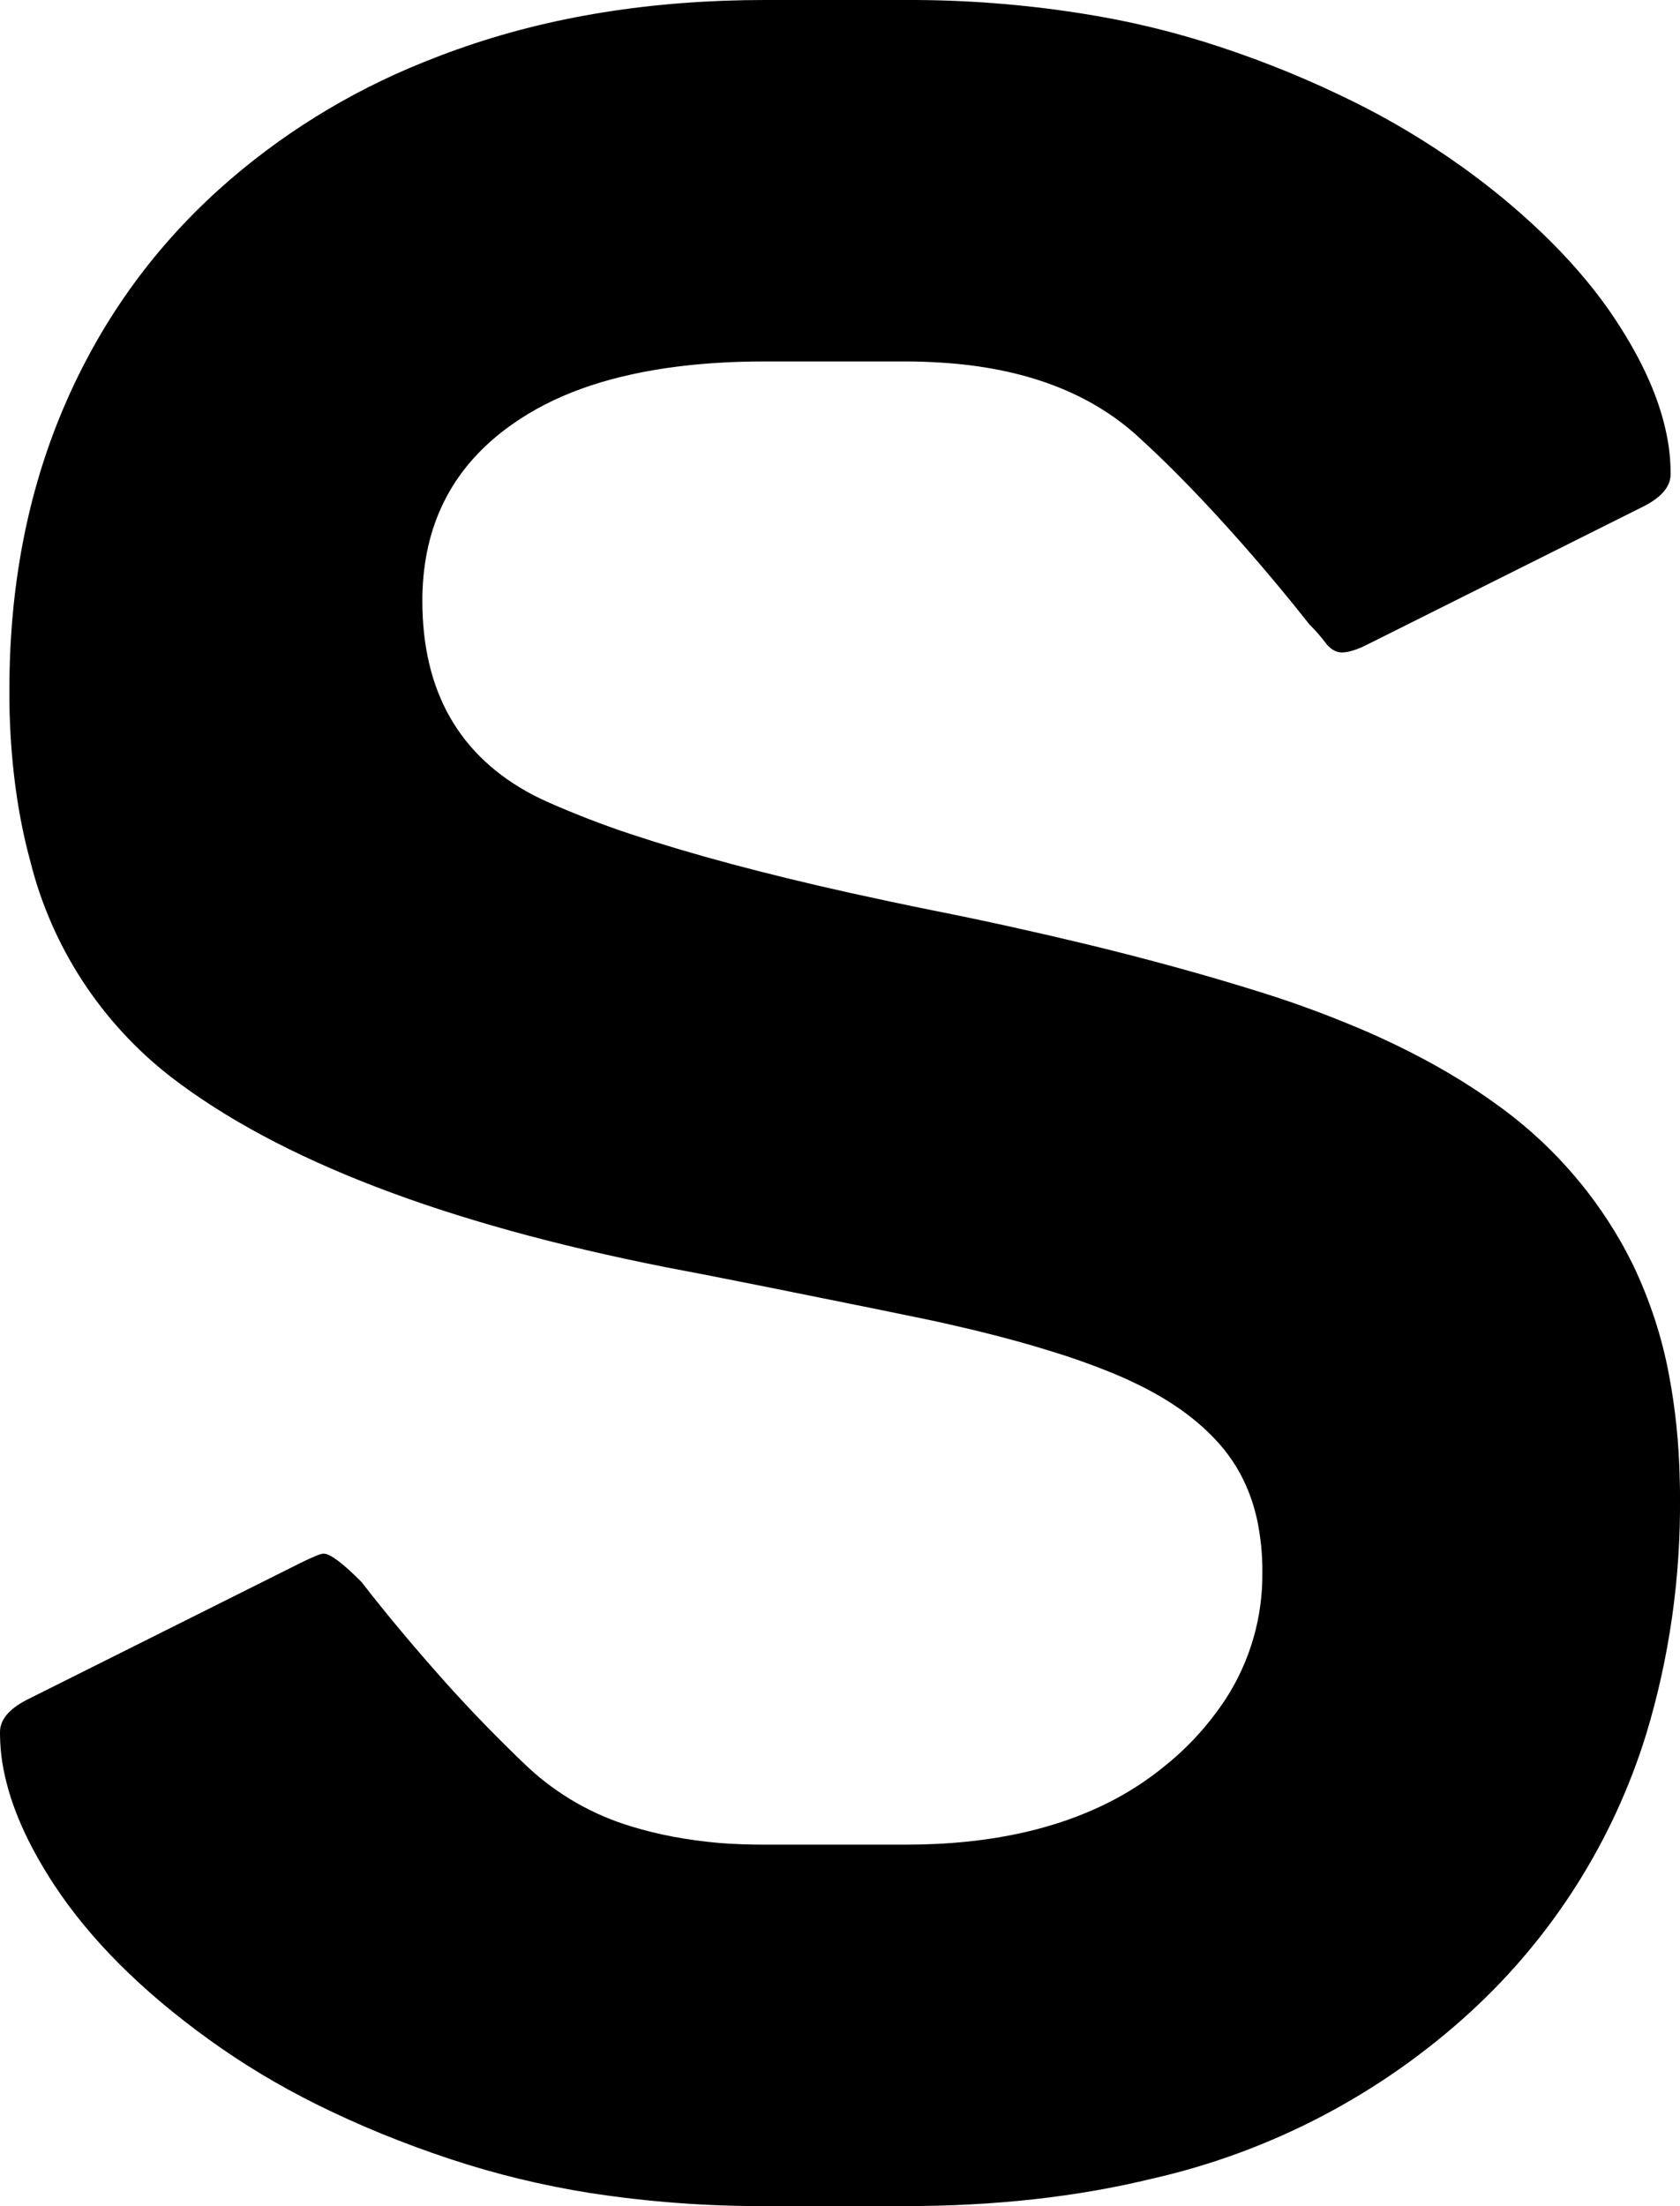 <svg version="1.1" xmlns="http://www.w3.org/2000/svg" xmlns:xlink="http://www.w3.org/1999/xlink" width="7.16" height="9.4" viewBox="0,0,7.16,9.4"><g transform="translate(-279.148,-170.755)"><g data-paper-data="{&quot;isPaintingLayer&quot;:true}" fill="#000000" fill-rule="evenodd" stroke="#000000" stroke-width="0" stroke-linecap="round" stroke-linejoin="miter" stroke-miterlimit="10" stroke-dasharray="" stroke-dashoffset="0" style="mix-blend-mode: normal"><path d="M283.008,180.155h-0.6c-0.25,0.001 -0.5,-0.018 -0.747,-0.056c-0.201,-0.032 -0.4,-0.08 -0.593,-0.144c-0.197,-0.065 -0.389,-0.143 -0.574,-0.235c-0.159,-0.079 -0.312,-0.171 -0.456,-0.275c-0.287,-0.207 -0.507,-0.427 -0.66,-0.66c-0.112,-0.171 -0.184,-0.333 -0.214,-0.486c-0.011,-0.054 -0.016,-0.109 -0.016,-0.164c0,-0.051 0.037,-0.097 0.112,-0.136c0.003,-0.001 0.005,-0.003 0.008,-0.004l1.16,-0.58c0.053,-0.026 0.086,-0.04 0.099,-0.04c0.028,0 0.081,0.04 0.161,0.12c0.114,0.147 0.234,0.289 0.358,0.428c0.112,0.125 0.23,0.246 0.352,0.362c0.126,0.117 0.278,0.204 0.443,0.253c0.114,0.035 0.238,0.058 0.374,0.07c0.064,0.005 0.129,0.007 0.193,0.007h0.6c0.369,0 0.677,-0.071 0.925,-0.212c0.065,-0.037 0.127,-0.08 0.185,-0.128c0.099,-0.08 0.184,-0.175 0.254,-0.281c0.104,-0.161 0.158,-0.348 0.156,-0.539c0.001,-0.075 -0.007,-0.15 -0.022,-0.223c-0.023,-0.104 -0.063,-0.195 -0.12,-0.273c-0.006,-0.008 -0.012,-0.016 -0.018,-0.024c-0.091,-0.113 -0.22,-0.21 -0.388,-0.289c-0.03,-0.015 -0.061,-0.028 -0.092,-0.041c-0.086,-0.035 -0.173,-0.066 -0.262,-0.093c-0.099,-0.031 -0.206,-0.06 -0.321,-0.088c-0.072,-0.017 -0.144,-0.034 -0.217,-0.049c-0.149,-0.031 -0.298,-0.061 -0.447,-0.091c-0.152,-0.031 -0.313,-0.063 -0.481,-0.096c-0.057,-0.011 -0.115,-0.022 -0.172,-0.033c-0.947,-0.187 -1.65,-0.457 -2.11,-0.81c-0.298,-0.231 -0.51,-0.555 -0.601,-0.921c-0.052,-0.19 -0.081,-0.4 -0.088,-0.629c-0.001,-0.033 -0.001,-0.067 -0.001,-0.1c0,-0.44 0.077,-0.84 0.23,-1.2c0.153,-0.36 0.373,-0.67 0.66,-0.93c0.257,-0.232 0.554,-0.416 0.875,-0.545c0.048,-0.019 0.096,-0.038 0.145,-0.055c0.393,-0.14 0.83,-0.21 1.31,-0.21h0.6c0.25,-0.001 0.5,0.018 0.747,0.057c0.201,0.031 0.4,0.079 0.593,0.143c0.197,0.065 0.389,0.144 0.574,0.236c0.159,0.079 0.312,0.171 0.456,0.274c0.119,0.085 0.232,0.178 0.338,0.279c0.112,0.107 0.209,0.218 0.289,0.332c0.011,0.016 0.022,0.033 0.033,0.049c0.112,0.171 0.184,0.333 0.214,0.487c0.011,0.054 0.016,0.108 0.016,0.163c0,0.052 -0.037,0.097 -0.112,0.136c-0.003,0.001 -0.005,0.003 -0.008,0.004l-1.16,0.58c-0.012,0.006 -0.025,0.012 -0.037,0.018c-0.035,0.015 -0.063,0.022 -0.083,0.022c-0.018,-0 -0.036,-0.007 -0.05,-0.019c-0.007,-0.006 -0.014,-0.013 -0.02,-0.021c-0.019,-0.025 -0.04,-0.05 -0.065,-0.075c-0.002,-0.002 -0.003,-0.003 -0.005,-0.005c-0.105,-0.133 -0.214,-0.263 -0.327,-0.389c-0.112,-0.125 -0.221,-0.239 -0.329,-0.342c-0.024,-0.023 -0.049,-0.046 -0.074,-0.069c-0.205,-0.187 -0.485,-0.293 -0.84,-0.315c-0.05,-0.003 -0.1,-0.005 -0.15,-0.005h-0.6c-0.306,0 -0.567,0.039 -0.781,0.116c-0.106,0.038 -0.207,0.089 -0.299,0.154c-0.241,0.171 -0.367,0.405 -0.379,0.703c-0.001,0.016 -0.001,0.031 -0.001,0.047c0,0.387 0.158,0.663 0.473,0.828c0.022,0.011 0.044,0.022 0.067,0.032c0.114,0.05 0.23,0.095 0.348,0.134c0.256,0.085 0.568,0.169 0.937,0.251c0.118,0.026 0.236,0.051 0.355,0.075c0.222,0.044 0.442,0.093 0.662,0.146c0.267,0.065 0.513,0.133 0.738,0.204c0.154,0.048 0.305,0.105 0.453,0.169c0.204,0.09 0.383,0.19 0.537,0.301c0.22,0.155 0.403,0.356 0.537,0.59c0.019,0.033 0.036,0.066 0.053,0.1c0.071,0.149 0.123,0.306 0.153,0.468c0.027,0.141 0.043,0.292 0.046,0.452c0.001,0.023 0.001,0.047 0.001,0.07c0.003,0.342 -0.045,0.682 -0.144,1.009c-0.14,0.453 -0.397,0.86 -0.746,1.181c-0.383,0.352 -0.852,0.598 -1.359,0.713c-0.32,0.078 -0.671,0.117 -1.051,0.117z"/></g></g></svg>